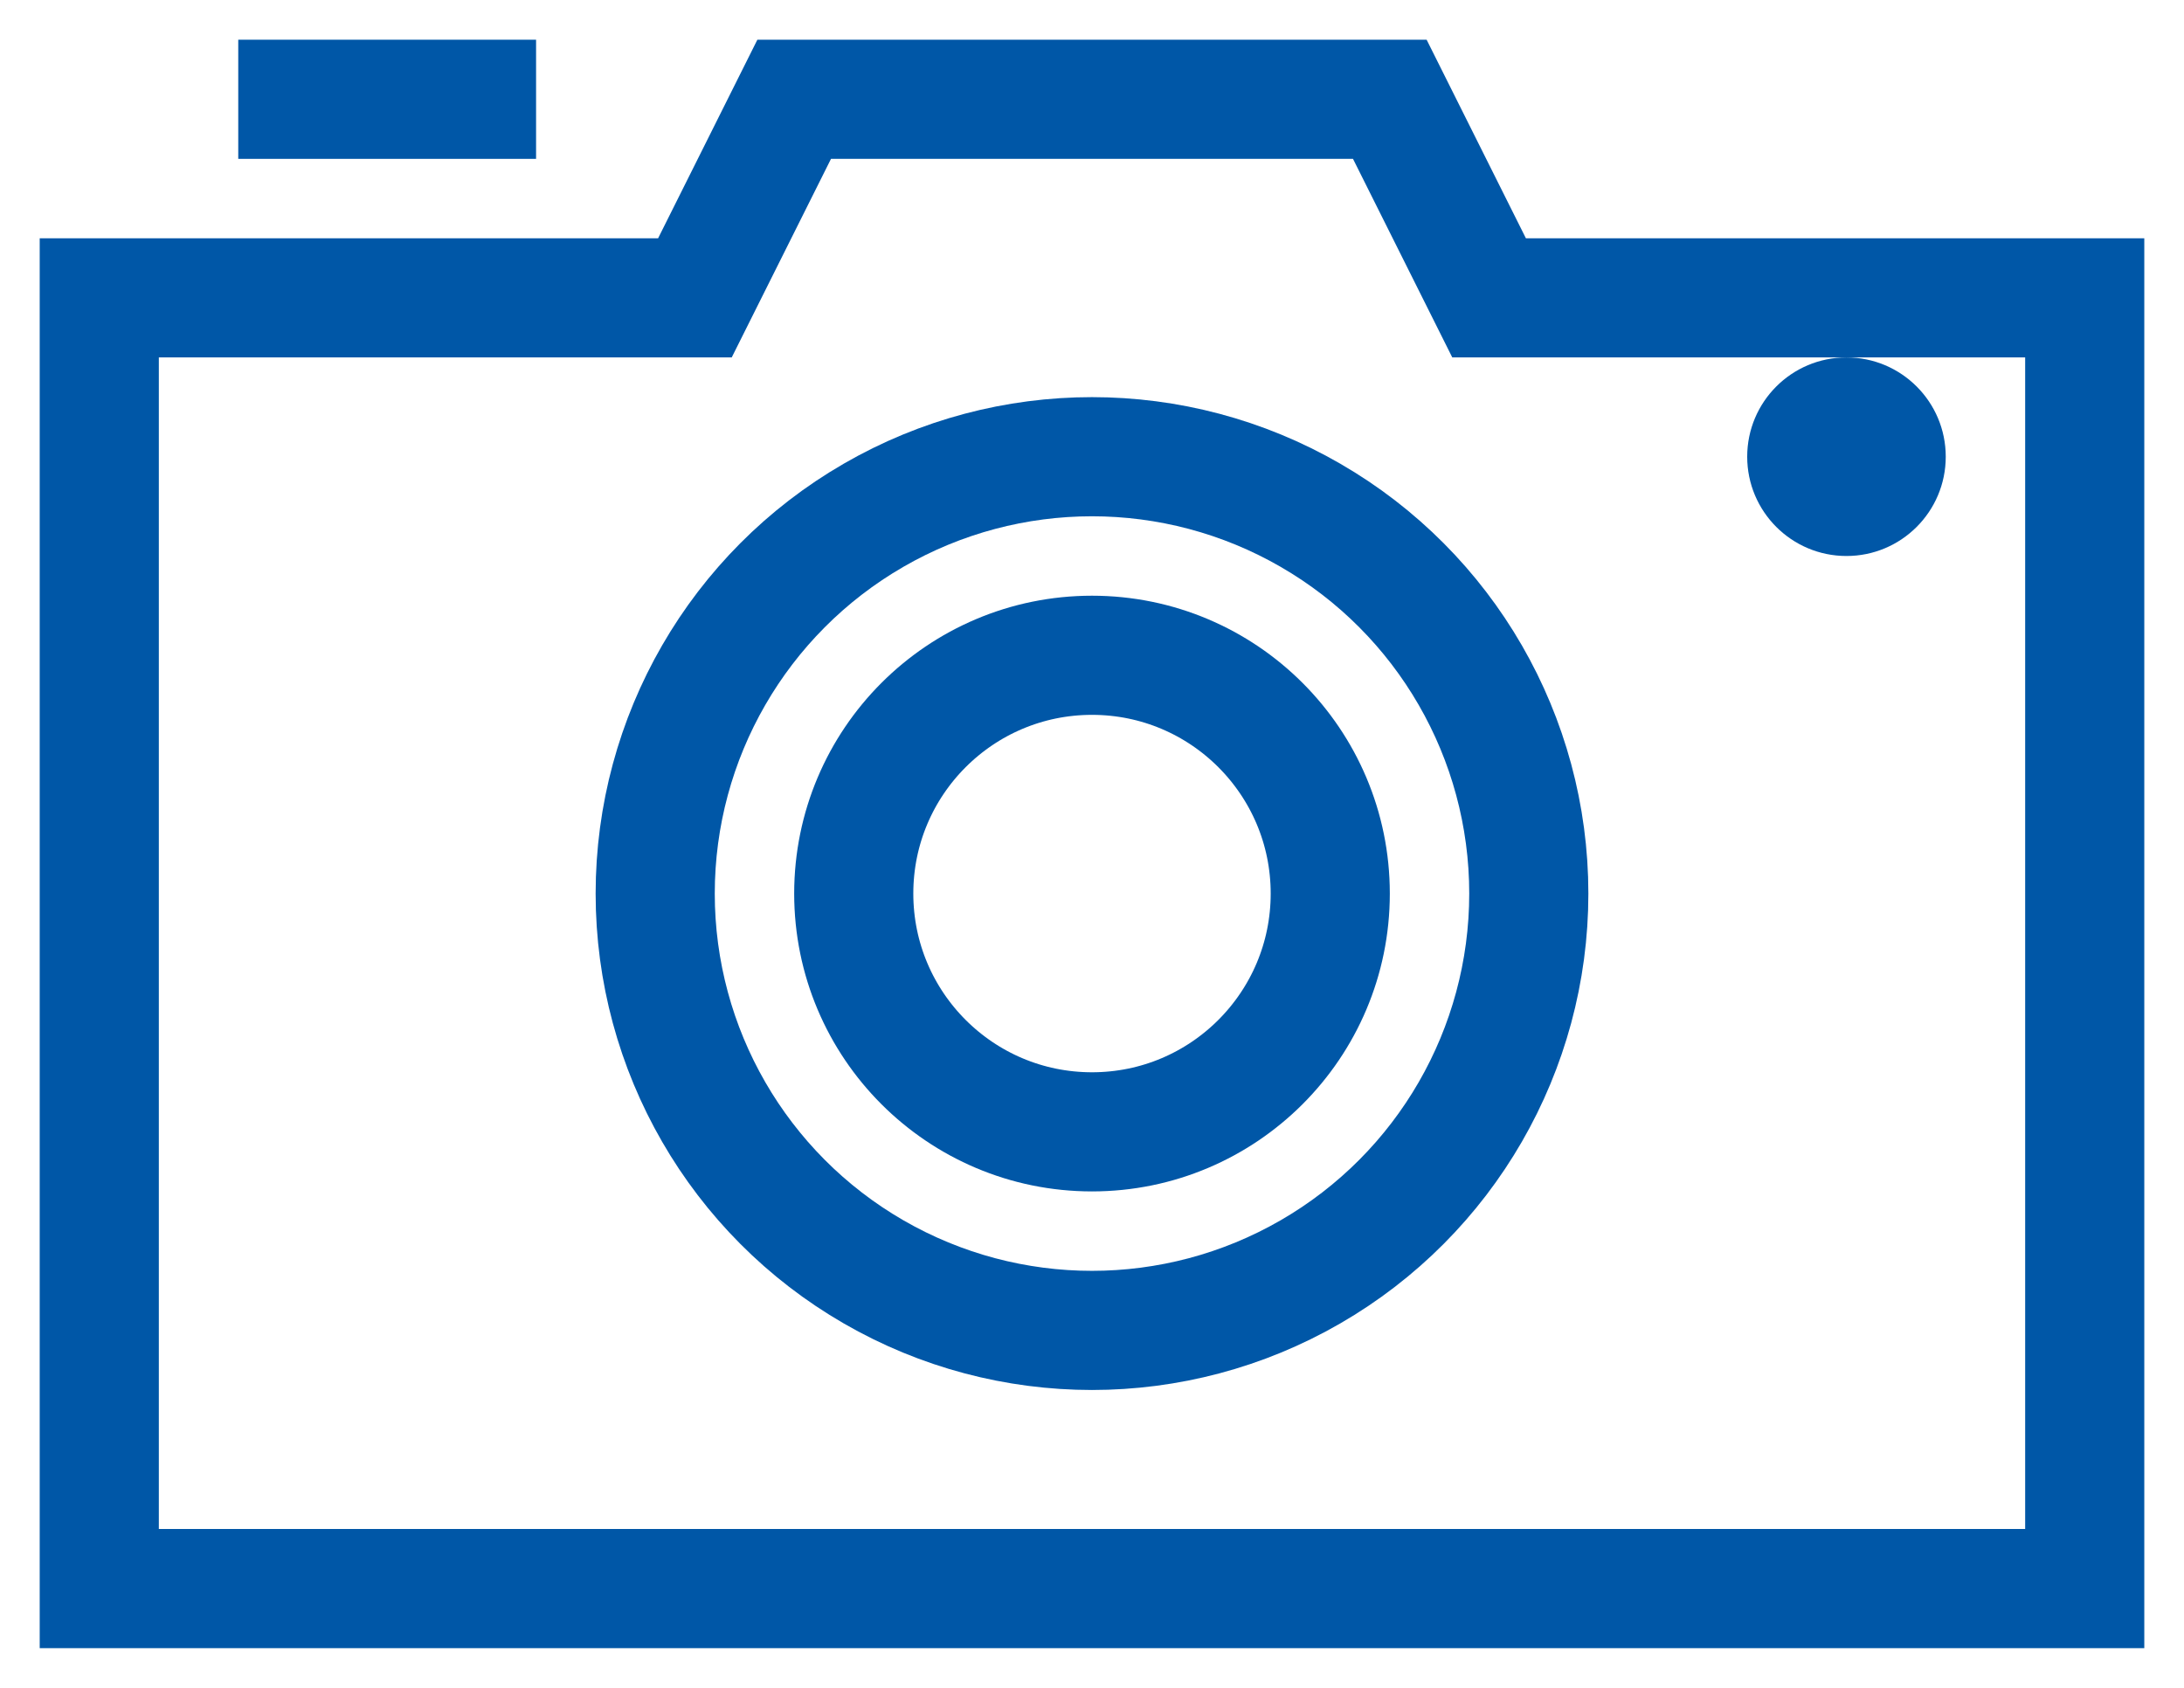 <?xml version="1.0" encoding="UTF-8"?>
<svg width="22px" height="17px" viewBox="0 0 22 17" version="1.1" xmlns="http://www.w3.org/2000/svg" xmlns:xlink="http://www.w3.org/1999/xlink">
    <!-- Generator: Sketch 64 (93537) - https://sketch.com -->
    <title>Group 27</title>
    <desc>Created with Sketch.</desc>
    <g id="Master" stroke="none" stroke-width="1" fill="none" fill-rule="evenodd">
        <g id="Group-27" transform="translate(1, 0)">
            <polygon id="Path-6" stroke="#0057A7" stroke-width="1.2" points="6 3 7 1 13 1 14 3 20 3 20 16 0 16 0 3"></polygon>
            <line x1="2.5" y1="0.5" x2="2.5" y2="0.5" id="Line-18" stroke="#0057A7" stroke-linecap="square"></line>
            <line x1="2" y1="1" x2="3.8" y2="1" id="Line-19" stroke="#0057A7" stroke-width="1.2" stroke-linecap="square"></line>
            <circle id="Oval" fill="#0057A7" cx="17.6" cy="4.6" r="1"></circle>
            <circle id="Oval" stroke="#0057A7" stroke-width="1.2" cx="10" cy="9" r="4.4"></circle>
            <circle id="Oval" stroke="#0057A7" stroke-width="1.2" cx="10" cy="9" r="2.4"></circle>
        </g>
    </g>
</svg>